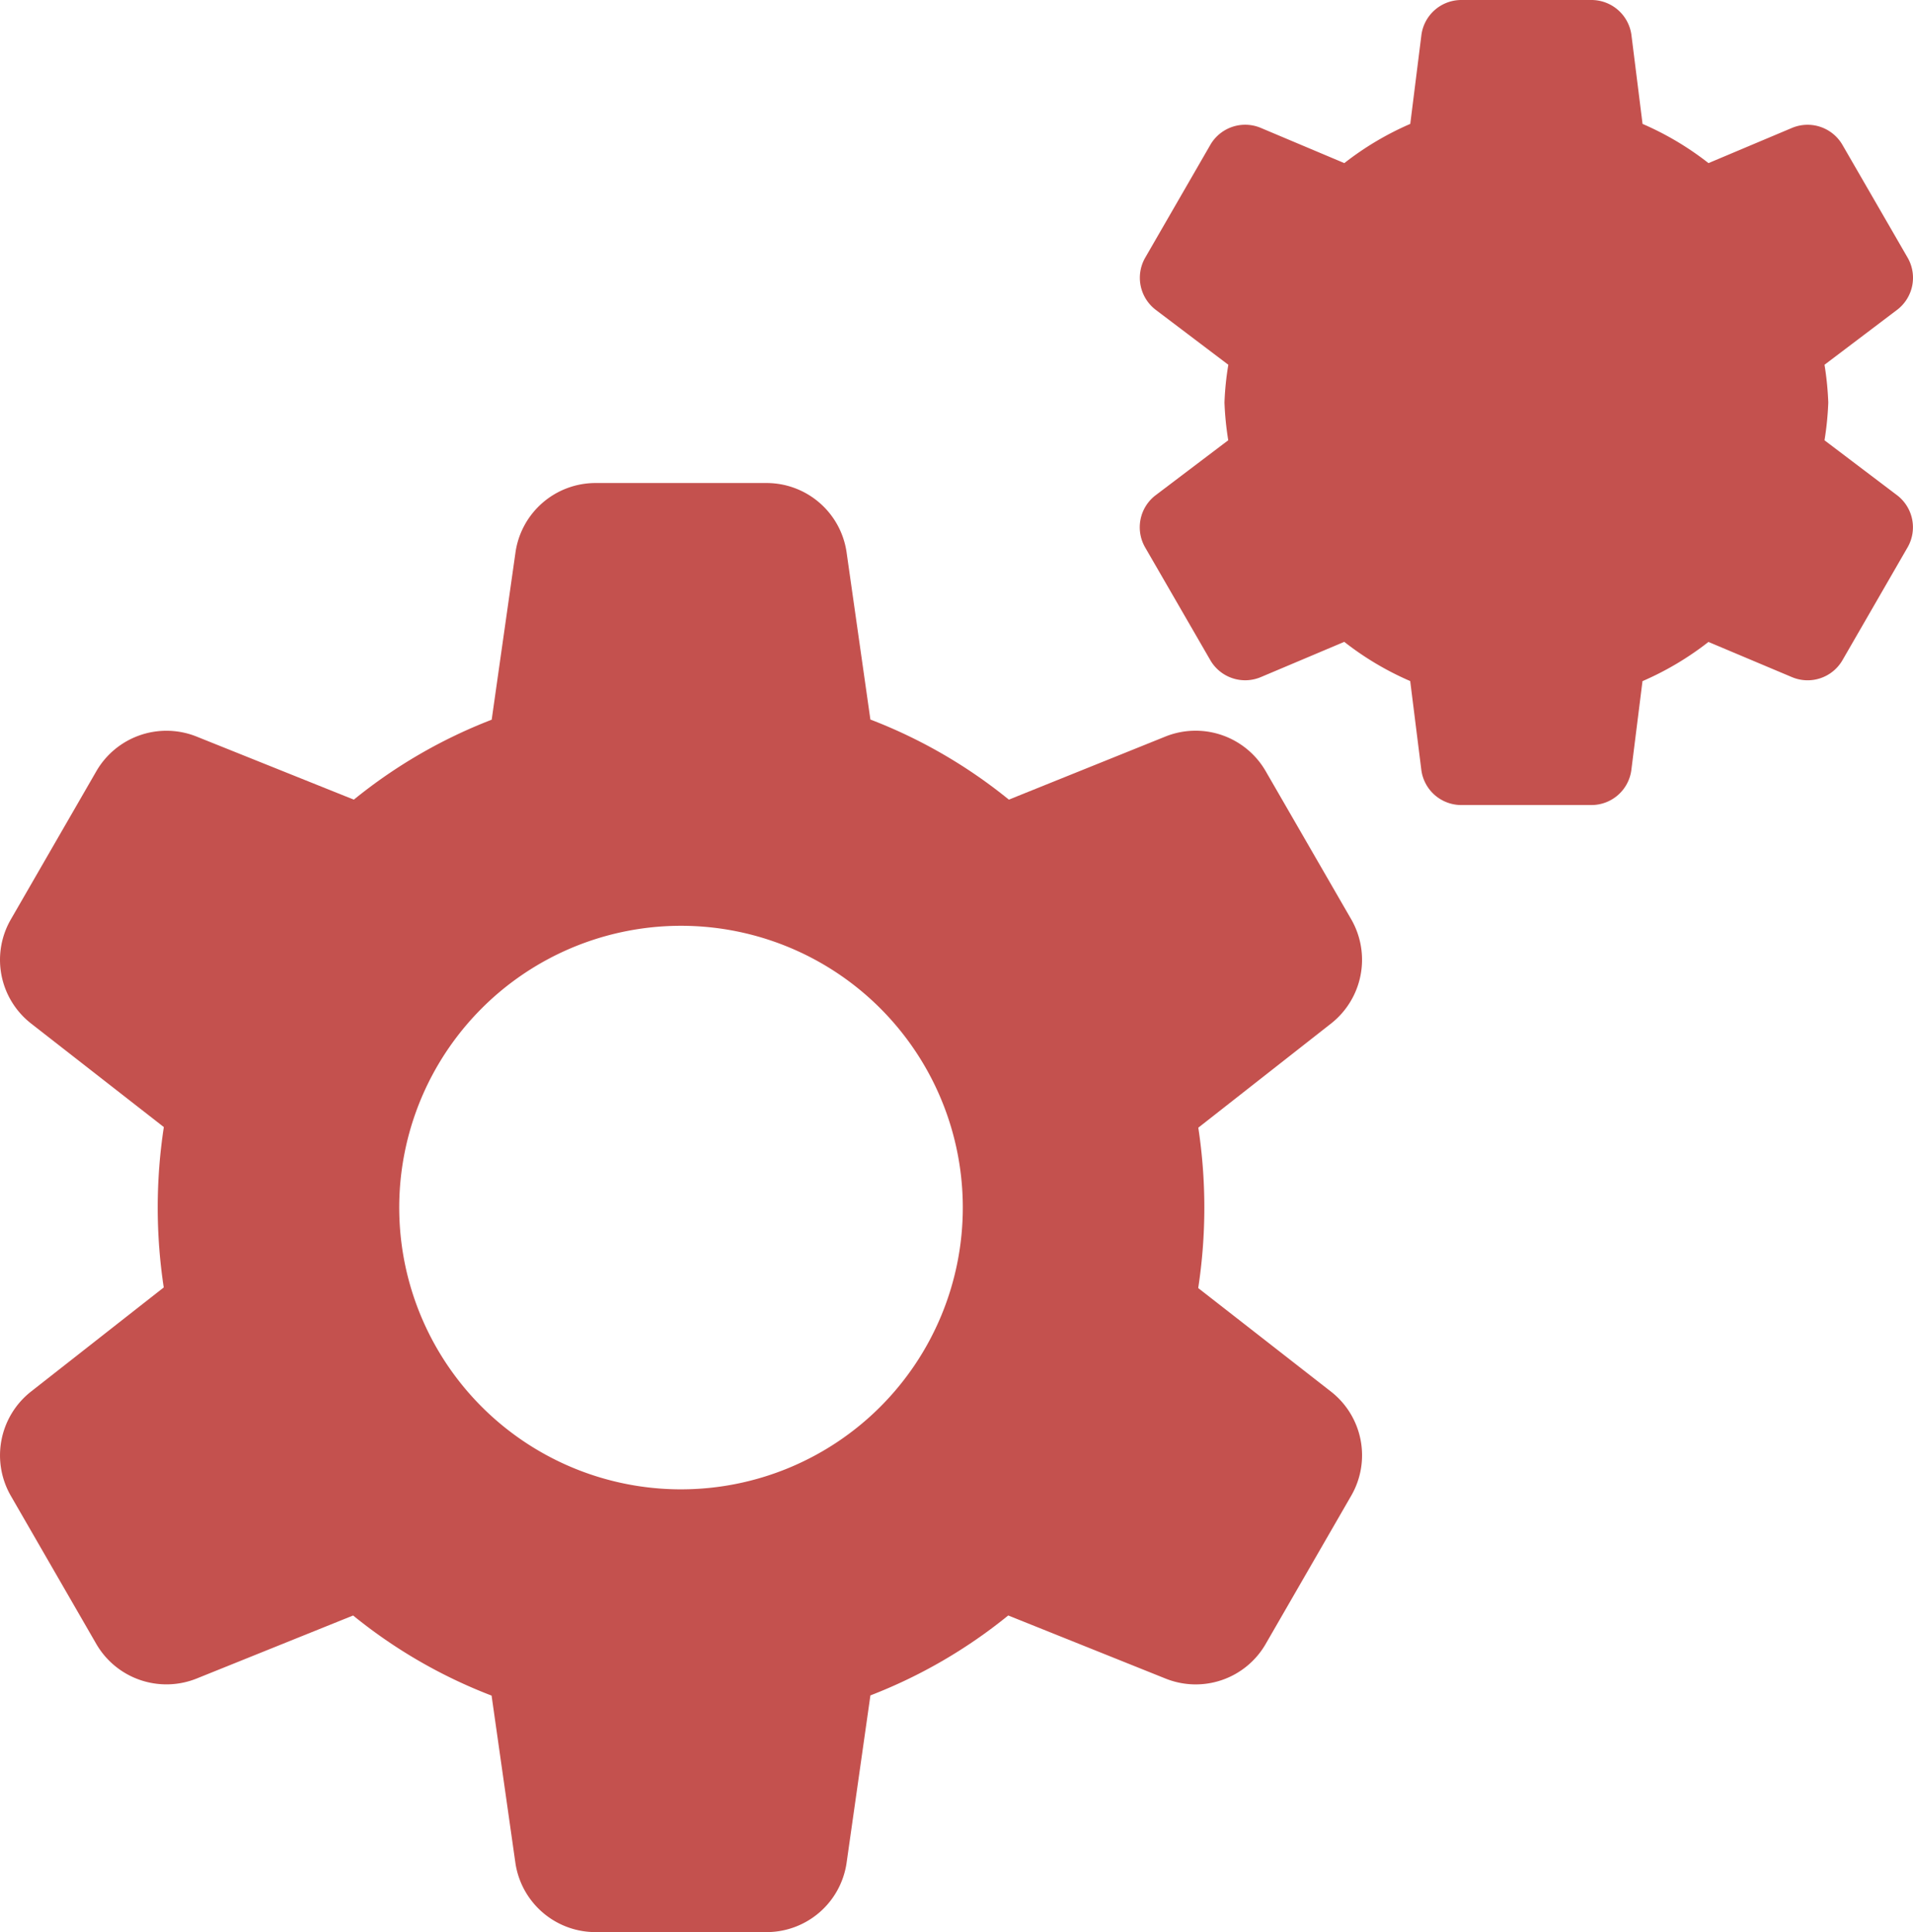 <svg xmlns="http://www.w3.org/2000/svg" width="506.902" height="512" viewBox="0 0 506.902 512">
  <g id="cogwheel" transform="translate(0.001)">
    <path id="Path_2153" data-name="Path 2153" d="M317.5,341.332a141.071,141.071,0,0,0,.023-42.5l35.262-27.668a21.493,21.493,0,0,0,5.313-27.457l-22.762-39.422a21.447,21.447,0,0,0-26.453-9.133L267.324,211.9a134.582,134.582,0,0,0-36.691-21.227L224.316,146.3A21.427,21.427,0,0,0,203.2,128H157.72A21.427,21.427,0,0,0,136.6,146.324l-6.316,44.395A135.047,135.047,0,0,0,93.758,211.9l-41.75-16.746a21.465,21.465,0,0,0-26.434,9.133L2.832,243.711a21.408,21.408,0,0,0,5.355,27.477l35.223,27.48a141.072,141.072,0,0,0-.023,42.5L8.125,368.832a21.5,21.5,0,0,0-5.312,27.457l22.742,39.422a21.489,21.489,0,0,0,26.453,9.133L93.566,428.1a134.525,134.525,0,0,0,36.691,21.227l6.316,44.371A21.462,21.462,0,0,0,157.715,512H203.2a21.427,21.427,0,0,0,21.121-18.324l6.316-44.4a135.049,135.049,0,0,0,36.52-21.184l41.75,16.746a21.4,21.4,0,0,0,26.434-9.133l22.742-39.422a21.408,21.408,0,0,0-5.355-27.477ZM180.457,394.668A74.668,74.668,0,1,1,255.121,320a74.669,74.669,0,0,1-74.664,74.667Zm0,0" fill="#c4514e"/>
    <path id="Path_2154" data-name="Path 2154" d="M483.453,116.672a80.864,80.864,0,0,0,1-10,80.933,80.933,0,0,0-1-10.008l19.223-14.547a10.68,10.68,0,0,0,2.793-13.848L488.211,38.4a10.677,10.677,0,0,0-13.379-4.5l-22.121,9.324a79.269,79.269,0,0,0-17.473-10.391L432.3,9.344A10.685,10.685,0,0,0,421.715,0h-34.5a10.666,10.666,0,0,0-10.582,9.341l-2.945,23.491a79.579,79.579,0,0,0-17.473,10.391L334.1,33.9a10.669,10.669,0,0,0-13.4,4.5L303.465,68.266a10.681,10.681,0,0,0,2.793,13.848L325.48,96.66a76.648,76.648,0,0,0-1.023,10.008,80.852,80.852,0,0,0,1,10l-19.219,14.551a10.672,10.672,0,0,0-2.8,13.844L320.7,174.934a10.673,10.673,0,0,0,13.379,4.5L356.2,170.09a79.269,79.269,0,0,0,17.473,10.391l2.941,23.488a10.682,10.682,0,0,0,10.582,9.363h34.5a10.662,10.662,0,0,0,10.582-9.347l2.945-23.485A79.717,79.717,0,0,0,452.7,170.113l22.121,9.32a10.669,10.669,0,0,0,13.4-4.5l17.234-29.867a10.675,10.675,0,0,0-2.793-13.844Zm-79,32.66a42.781,42.781,0,1,0-.006,0Zm0,0" fill="#c4514e"/>
  </g>
</svg>
